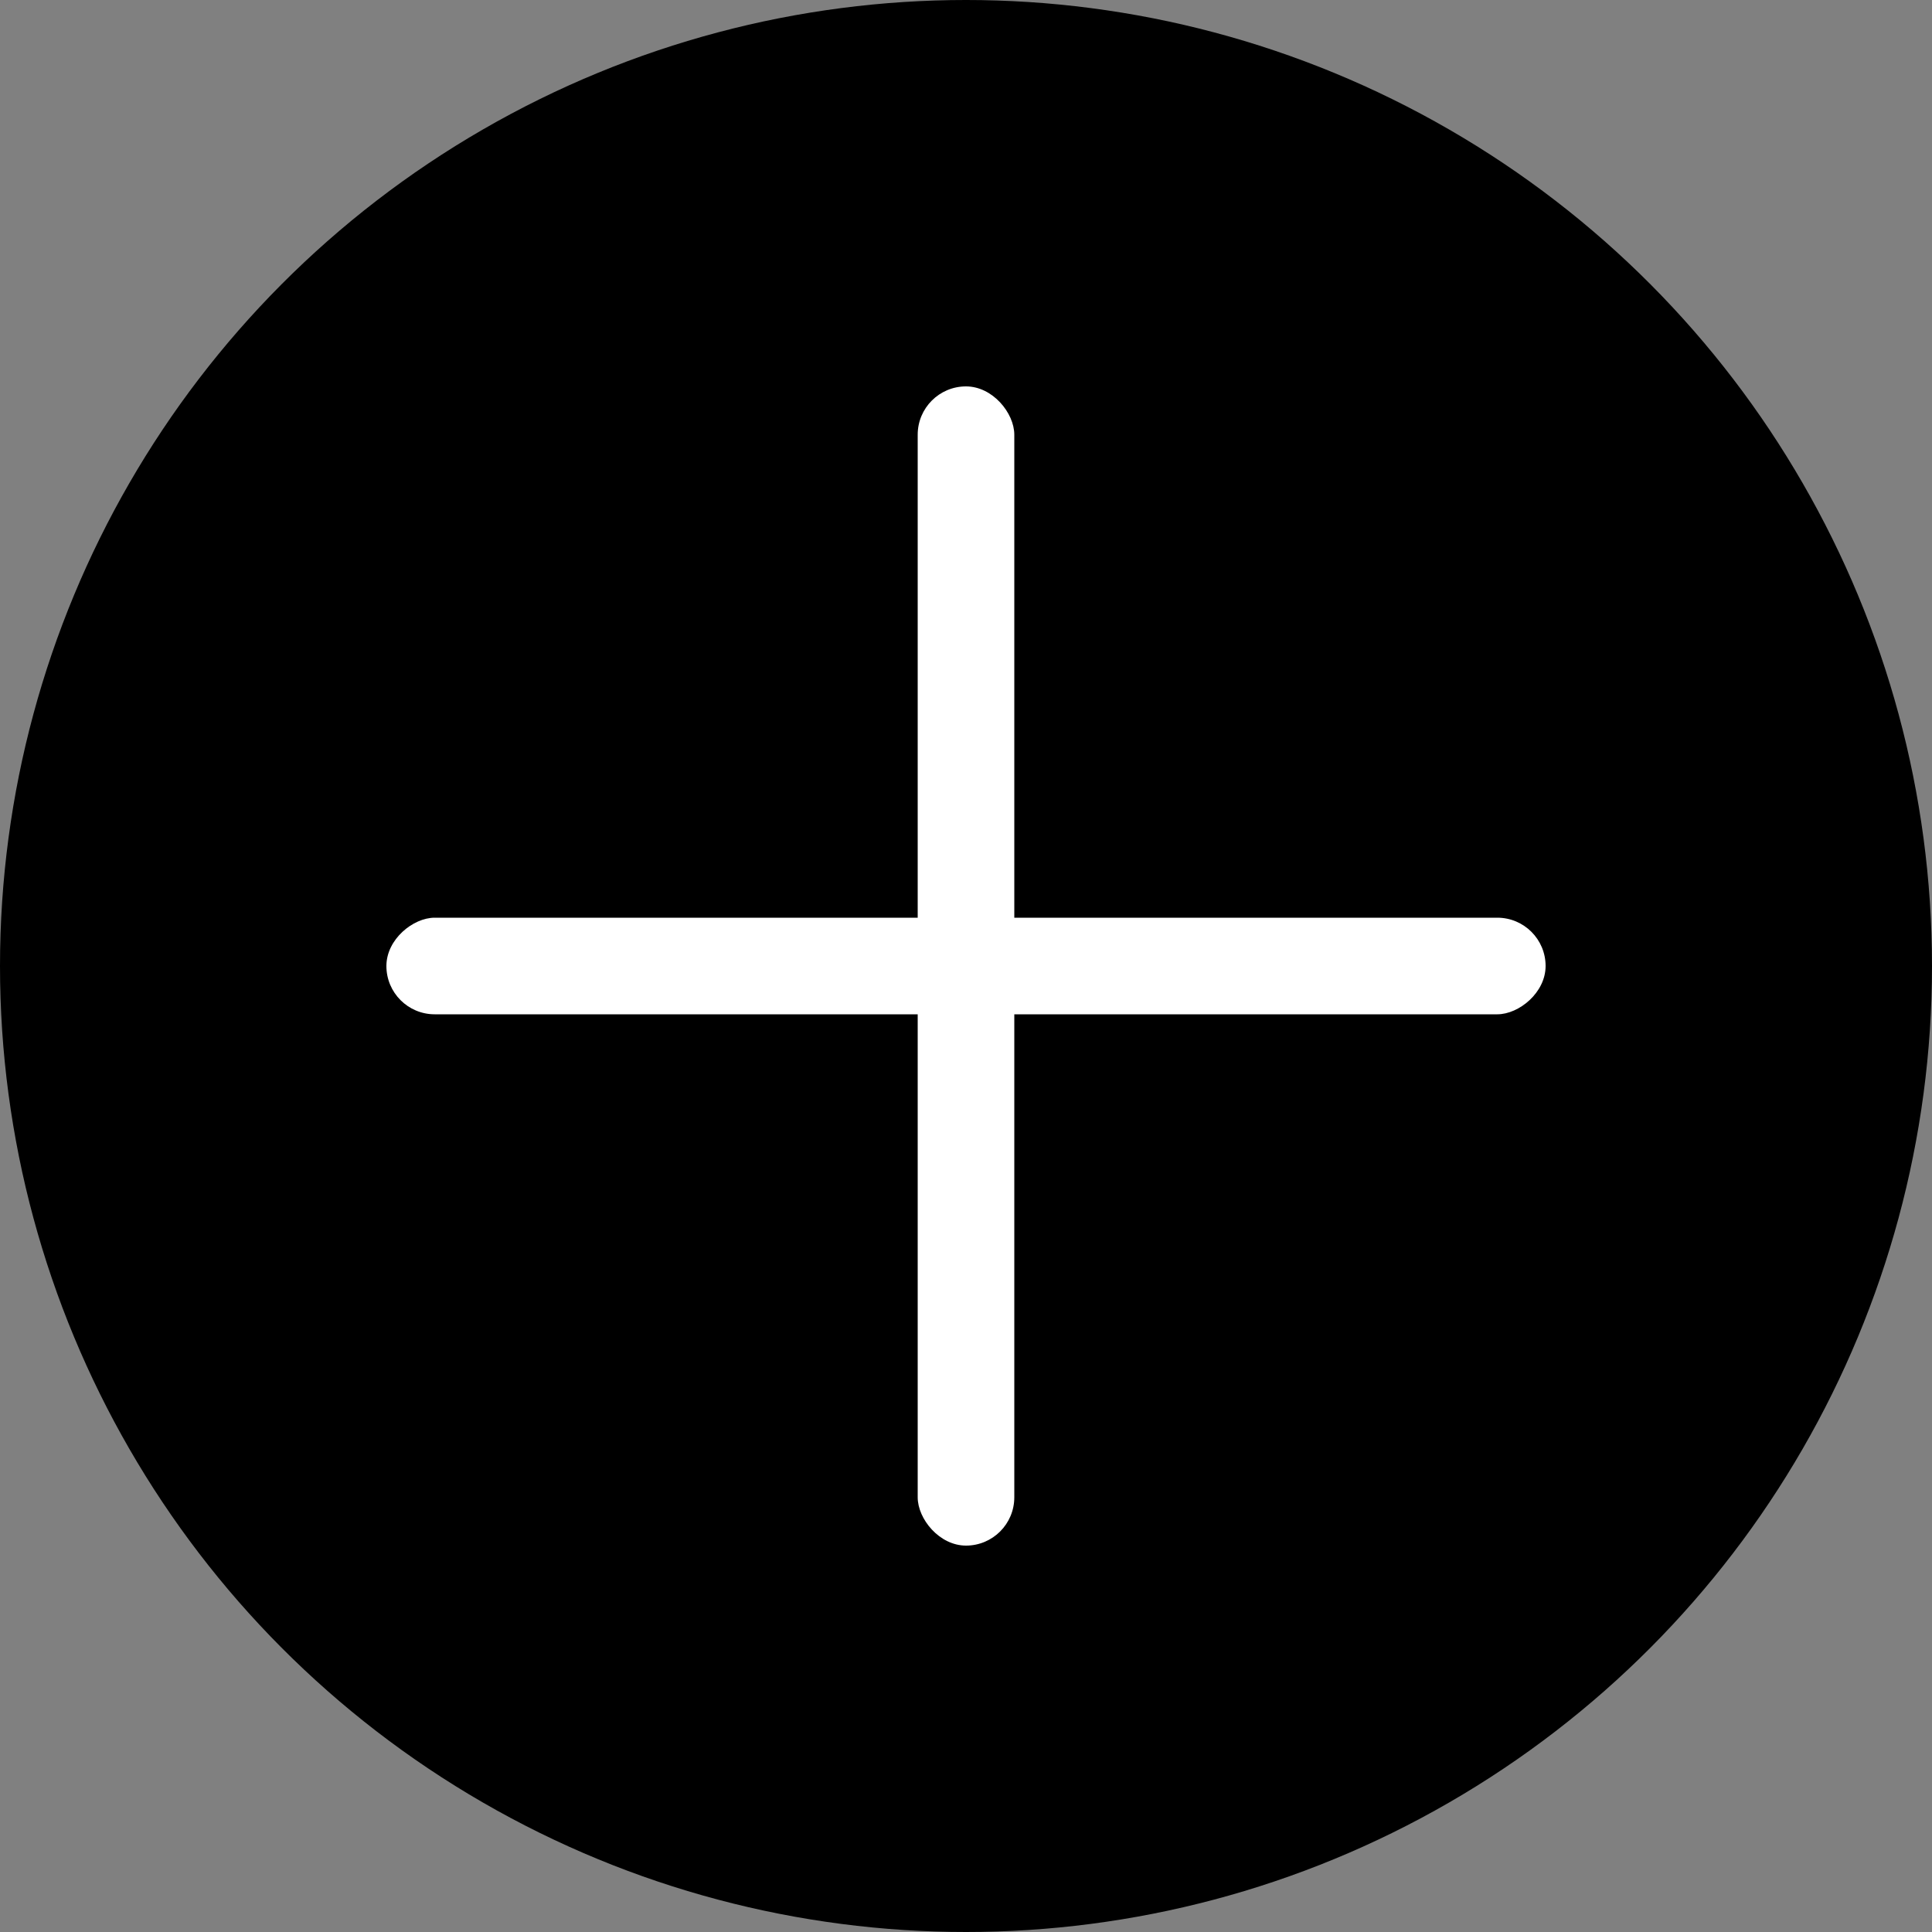 <svg width="40" height="40" viewBox="0 0 40 40" fill="none" xmlns="http://www.w3.org/2000/svg">
<rect x="0" y="0" width="40" height="40" fill="#808080" stroke="none"/>
<g id="Haut droit">
<g id="Plus">
<circle id="Ellipse 107" cx="20" cy="20" r="20" fill="black"/>
<rect id="Rectangle 36" x="19" y="8" width="2" height="24" rx="1" fill="white"/>
<rect id="Rectangle 37" x="8" y="21" width="2" height="24" rx="1" transform="rotate(-90 8 21)" fill="white"/>
</g>
</g>
</svg>

